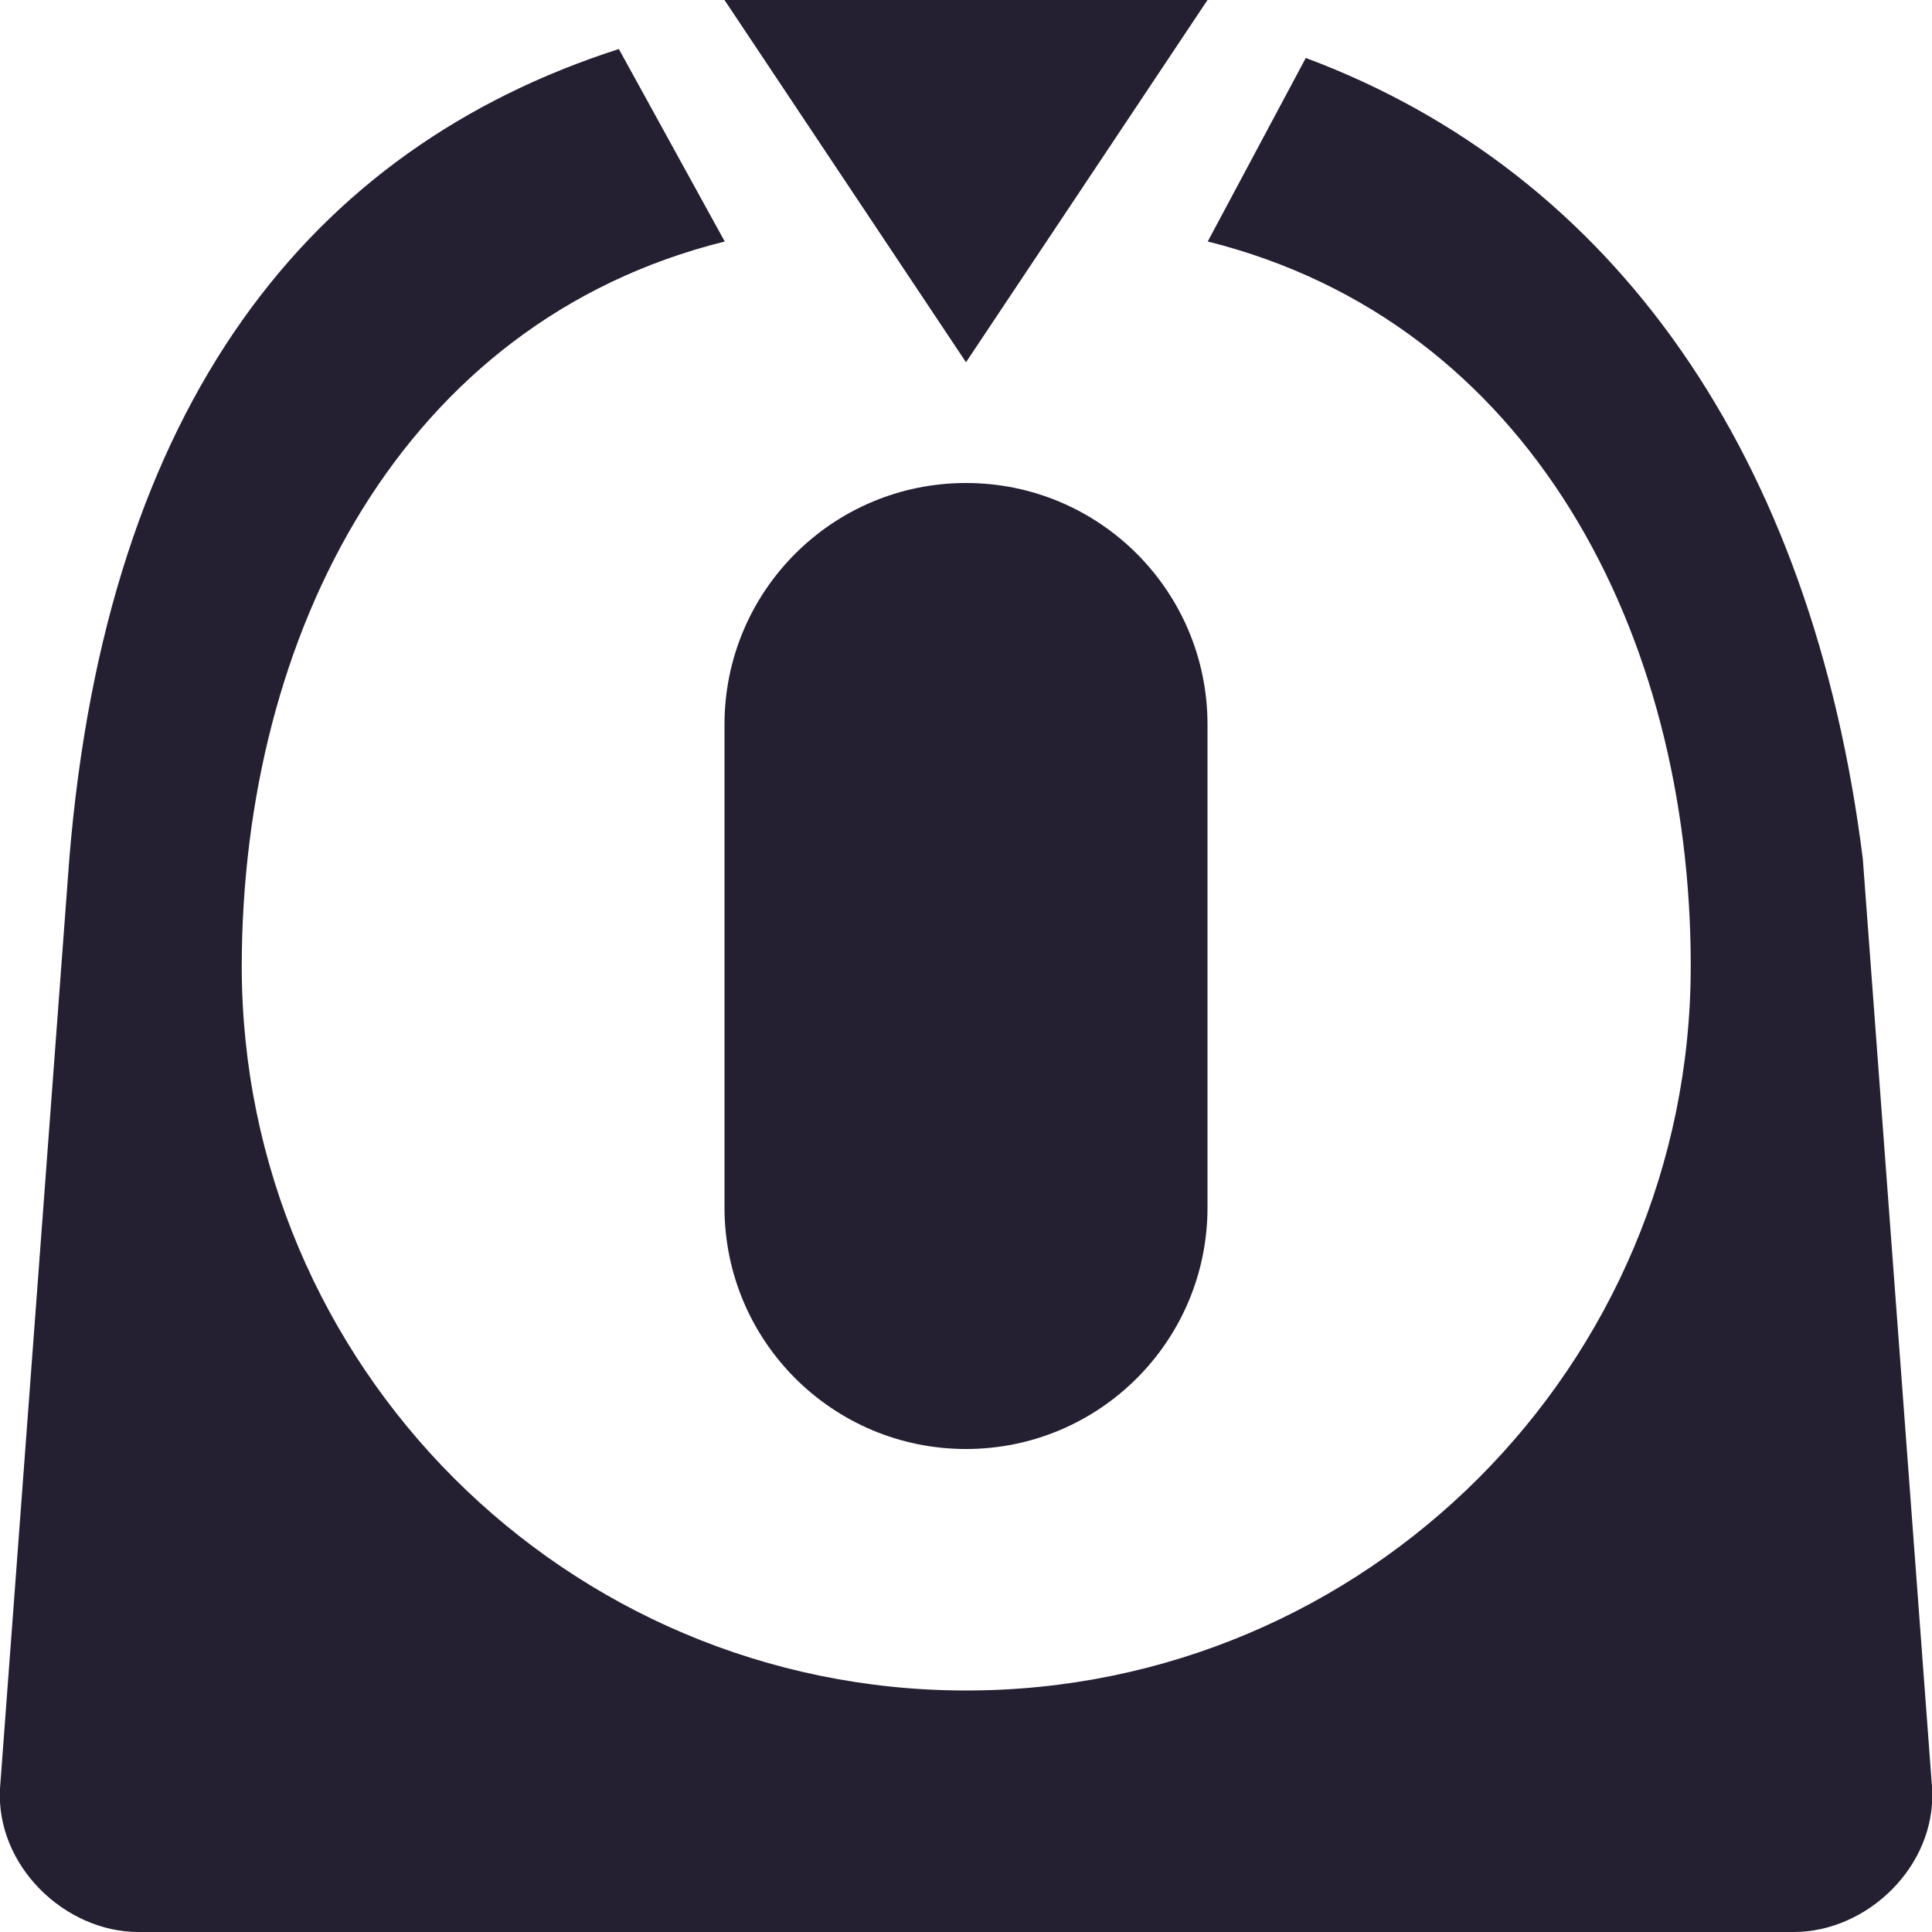 <?xml version="1.0" encoding="UTF-8"?>
<svg height="16px" viewBox="0 0 16 16" width="16px" xmlns="http://www.w3.org/2000/svg" xmlns:xlink="http://www.w3.org/1999/xlink">
    <filter id="a" height="100%" width="100%" x="0%" y="0%">
        <feColorMatrix color-interpolation-filters="sRGB" values="0 0 0 0 1 0 0 0 0 1 0 0 0 0 1 0 0 0 1 0"/>
    </filter>
    <mask id="b">
        <g filter="url(#a)">
            <rect fill-opacity="0.1" height="19.2" width="19.2" x="-1.6" y="-1.6"/>
        </g>
    </mask>
    <clipPath id="c">
        <rect height="152" width="192"/>
    </clipPath>
    <mask id="d">
        <g filter="url(#a)">
            <rect fill-opacity="0.2" height="19.2" width="19.2" x="-1.6" y="-1.6"/>
        </g>
    </mask>
    <clipPath id="e">
        <rect height="152" width="192"/>
    </clipPath>
    <mask id="f">
        <g filter="url(#a)">
            <rect fill-opacity="0.2" height="19.2" width="19.2" x="-1.6" y="-1.6"/>
        </g>
    </mask>
    <clipPath id="g">
        <rect height="152" width="192"/>
    </clipPath>
    <path d="m 5.125 0.406 c -2.562 0.824 -4.242 2.938 -4.551 6.707 l -0.574 7.699 c -0.035 0.641 0.539 1.188 1.145 1.188 h 13.711 c 0.605 0 1.18 -0.543 1.145 -1.188 l -0.574 -7.699 c -0.418 -3.34 -2.059 -5.68 -4.613 -6.633 l -0.812 1.52 c 2.672 0.668 4 3.246 4 6 c 0 3.312 -2.688 6 -6 6 s -6 -2.688 -6 -6 c 0.004 -2.754 1.328 -5.336 4 -6 z m 0 0" fill="#241f31"/>
    <path d="m 8 4 c 1.105 0 2 0.895 2 2 v 4 c 0 1.105 -0.895 2 -2 2 s -2 -0.895 -2 -2 v -4 c 0 -1.105 0.895 -2 2 -2 z m 0 0" fill="#241f31"/>
    <g mask="url(#b)">
        <g clip-path="url(#c)" transform="matrix(1 0 0 1 -168 -16)">
            <path d="m 70 36 c 22.09 0 40 17.91 40 40 s -17.91 40 -40 40 s -40 -17.91 -40 -40 s 17.91 -40 40 -40 m 0 -3 c -23.711 0 -43 19.289 -43 43 s 19.289 43 43 43 s 43 -19.289 43 -43 s -19.289 -43 -43 -43 z m 0 0"/>
        </g>
    </g>
    <g mask="url(#d)">
        <g clip-path="url(#e)" transform="matrix(1 0 0 1 -168 -16)">
            <path d="m 70 106 c -7.18 0 -13 -5.246 -13 -12.426 v -36 c 0 -7.18 5.82 -12.574 13 -12.574 s 13 5.395 13 12.574 v 36 c 0 7.18 -5.82 12.426 -13 12.426 z m 0 0"/>
        </g>
    </g>
    <g mask="url(#f)">
        <g clip-path="url(#g)" transform="matrix(1 0 0 1 -168 -16)">
            <path d="m 70 30 l -6 -10 h 12 z m 0 0"/>
        </g>
    </g>
    <path d="m 8 3 l -2 -3 h 4 z m 0 0" fill="#241f31"/>
</svg>
